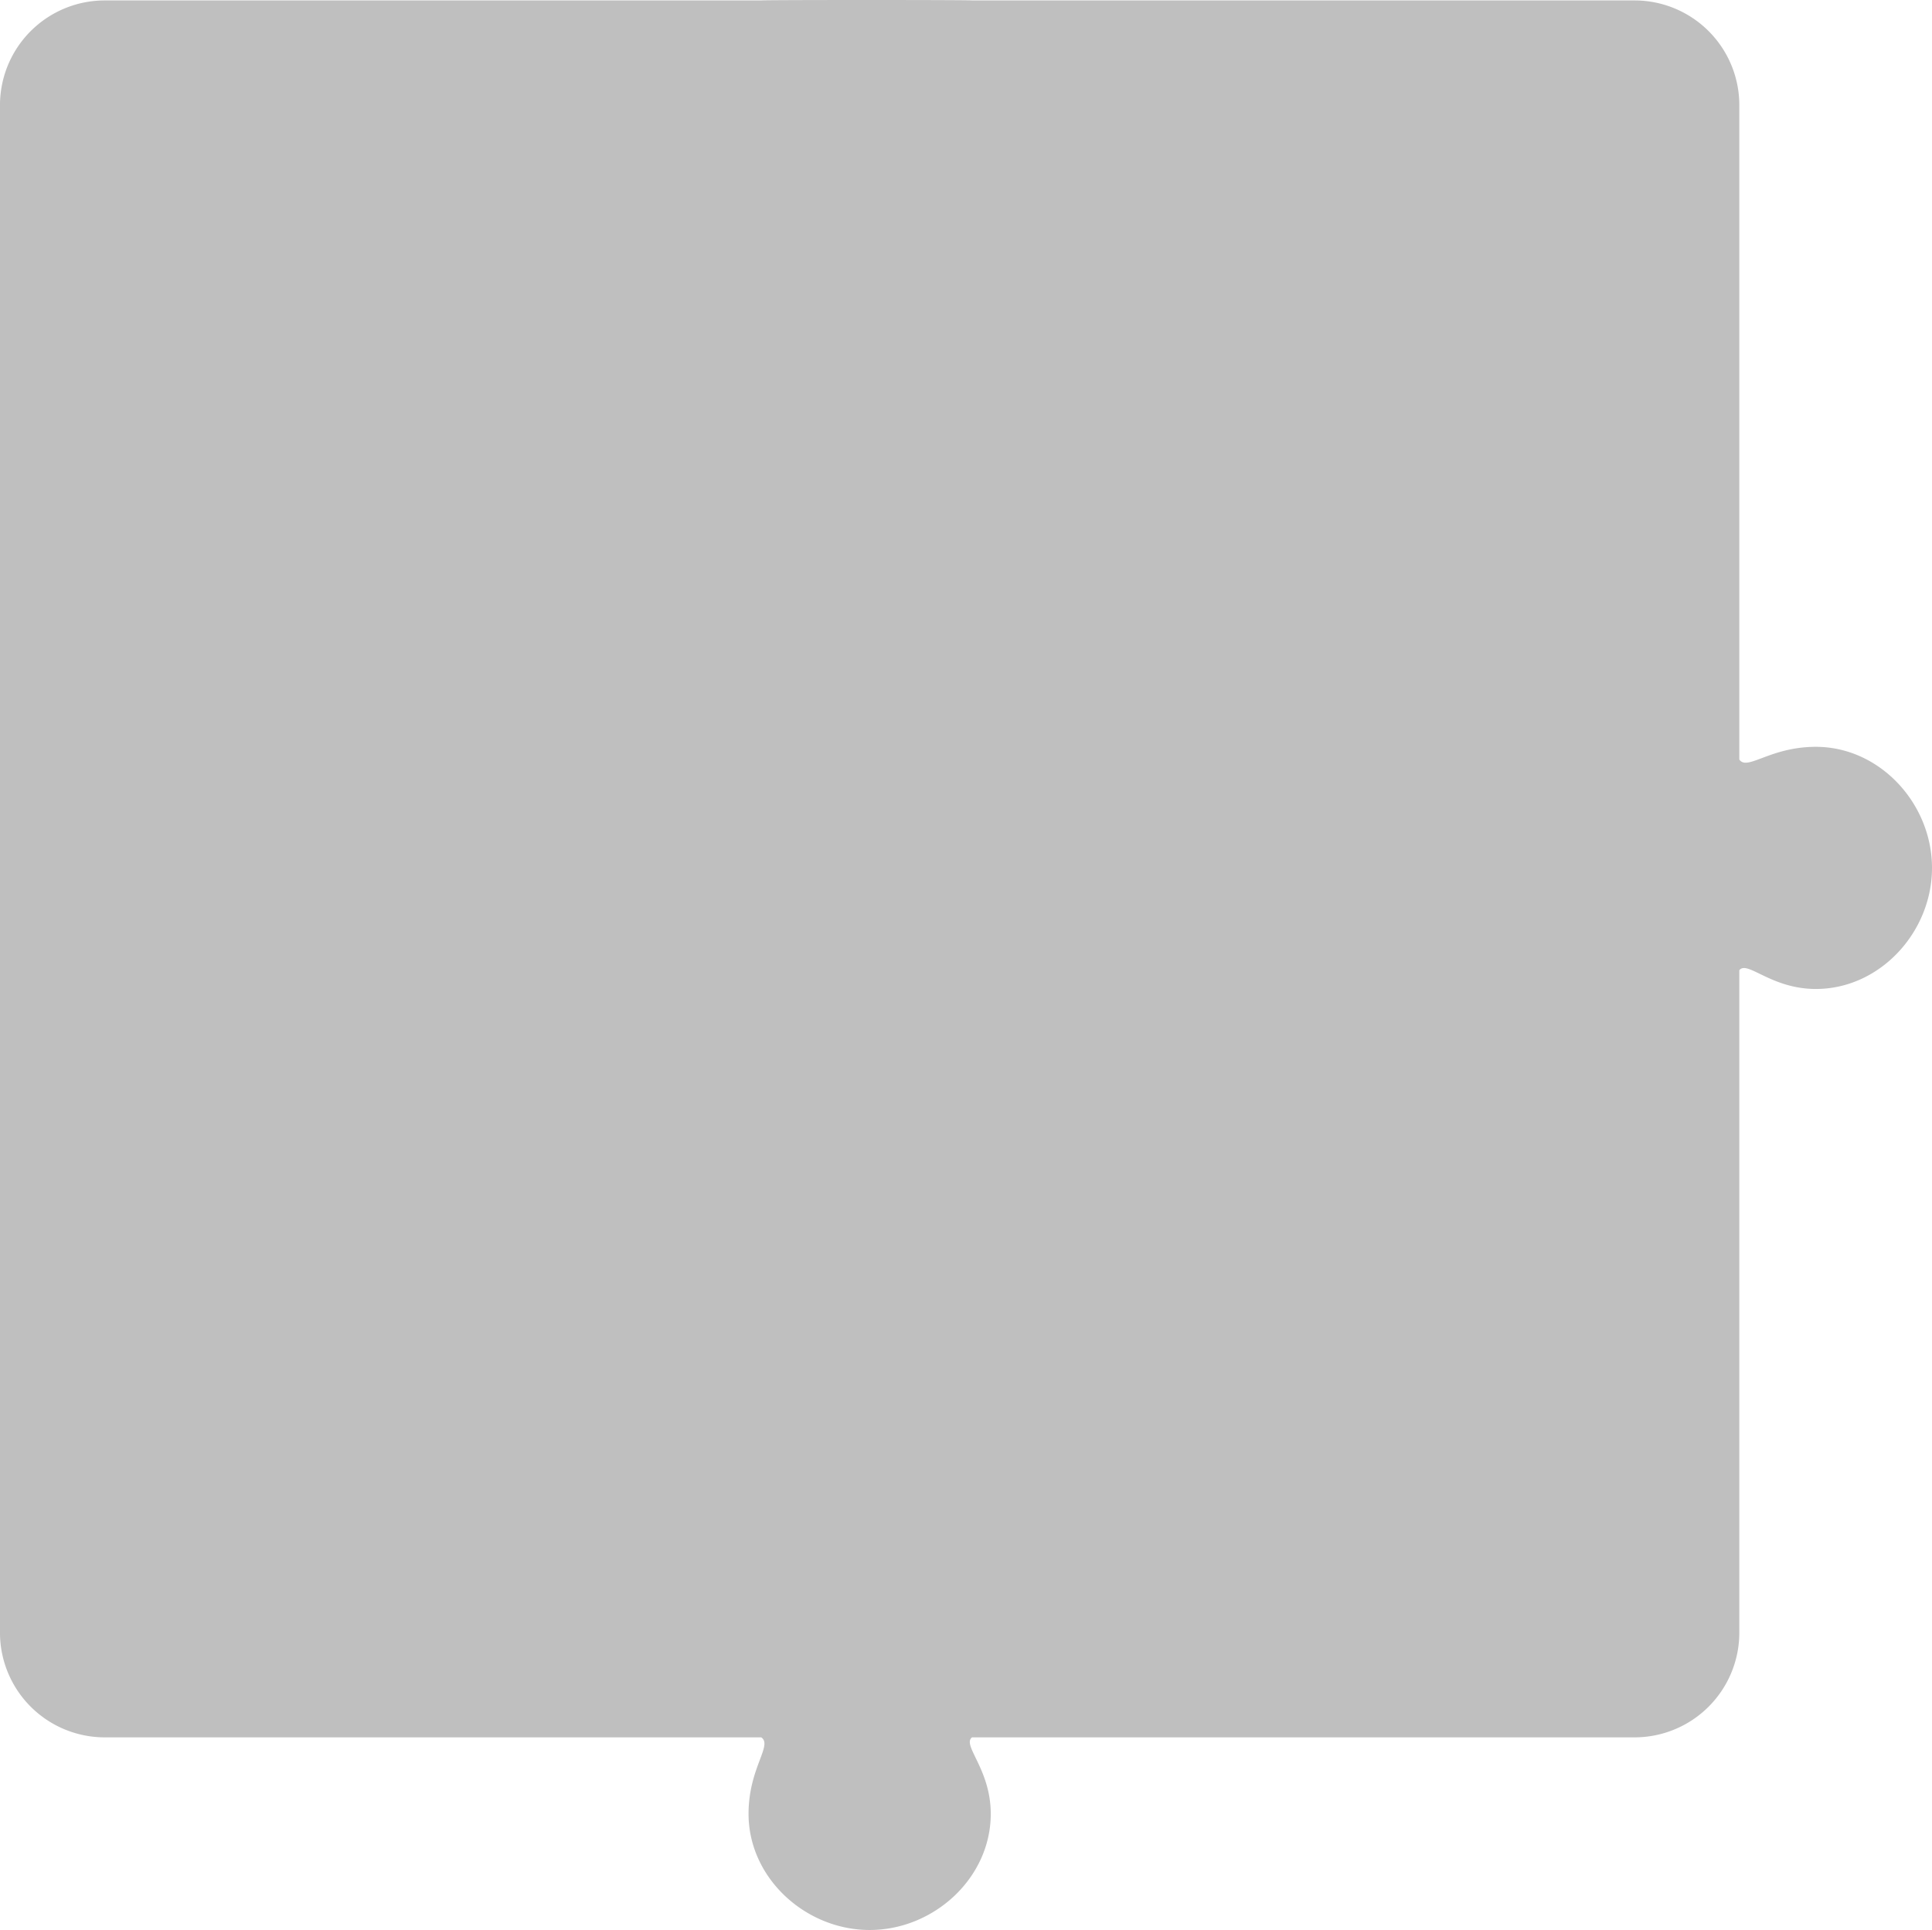 <svg xmlns="http://www.w3.org/2000/svg" width="644.813" height="644.293" viewBox="0 0 644.813 644.293">
  <path id="Path_127581" data-name="Path 127581" d="M688.951,522.136c-15.361,0-22.885,8.148-25.54,4.238V307.84a34.976,34.976,0,0,0-34.874-34.874H407.312c-.245-.193-70.049-.194-70.335,0h-219.2A34.977,34.977,0,0,0,82.9,307.84v45.829h0V817.934a34.977,34.977,0,0,0,34.874,34.874h219.2c3.91,2.654-4.238,10.179-4.238,25.539,0,21.411,19.009,38.767,40.419,38.767s40.419-17.356,40.419-38.767c0-14.968-9.665-22.865-6.265-25.539H628.537a34.977,34.977,0,0,0,34.874-34.874V596.708c2.675-3.4,10.571,6.266,25.54,6.266,21.41,0,38.767-19.009,38.767-40.419S710.361,522.136,688.951,522.136Z" transform="translate(-82.905 -272.821)" fill="#bfbfbf"/>
</svg>
